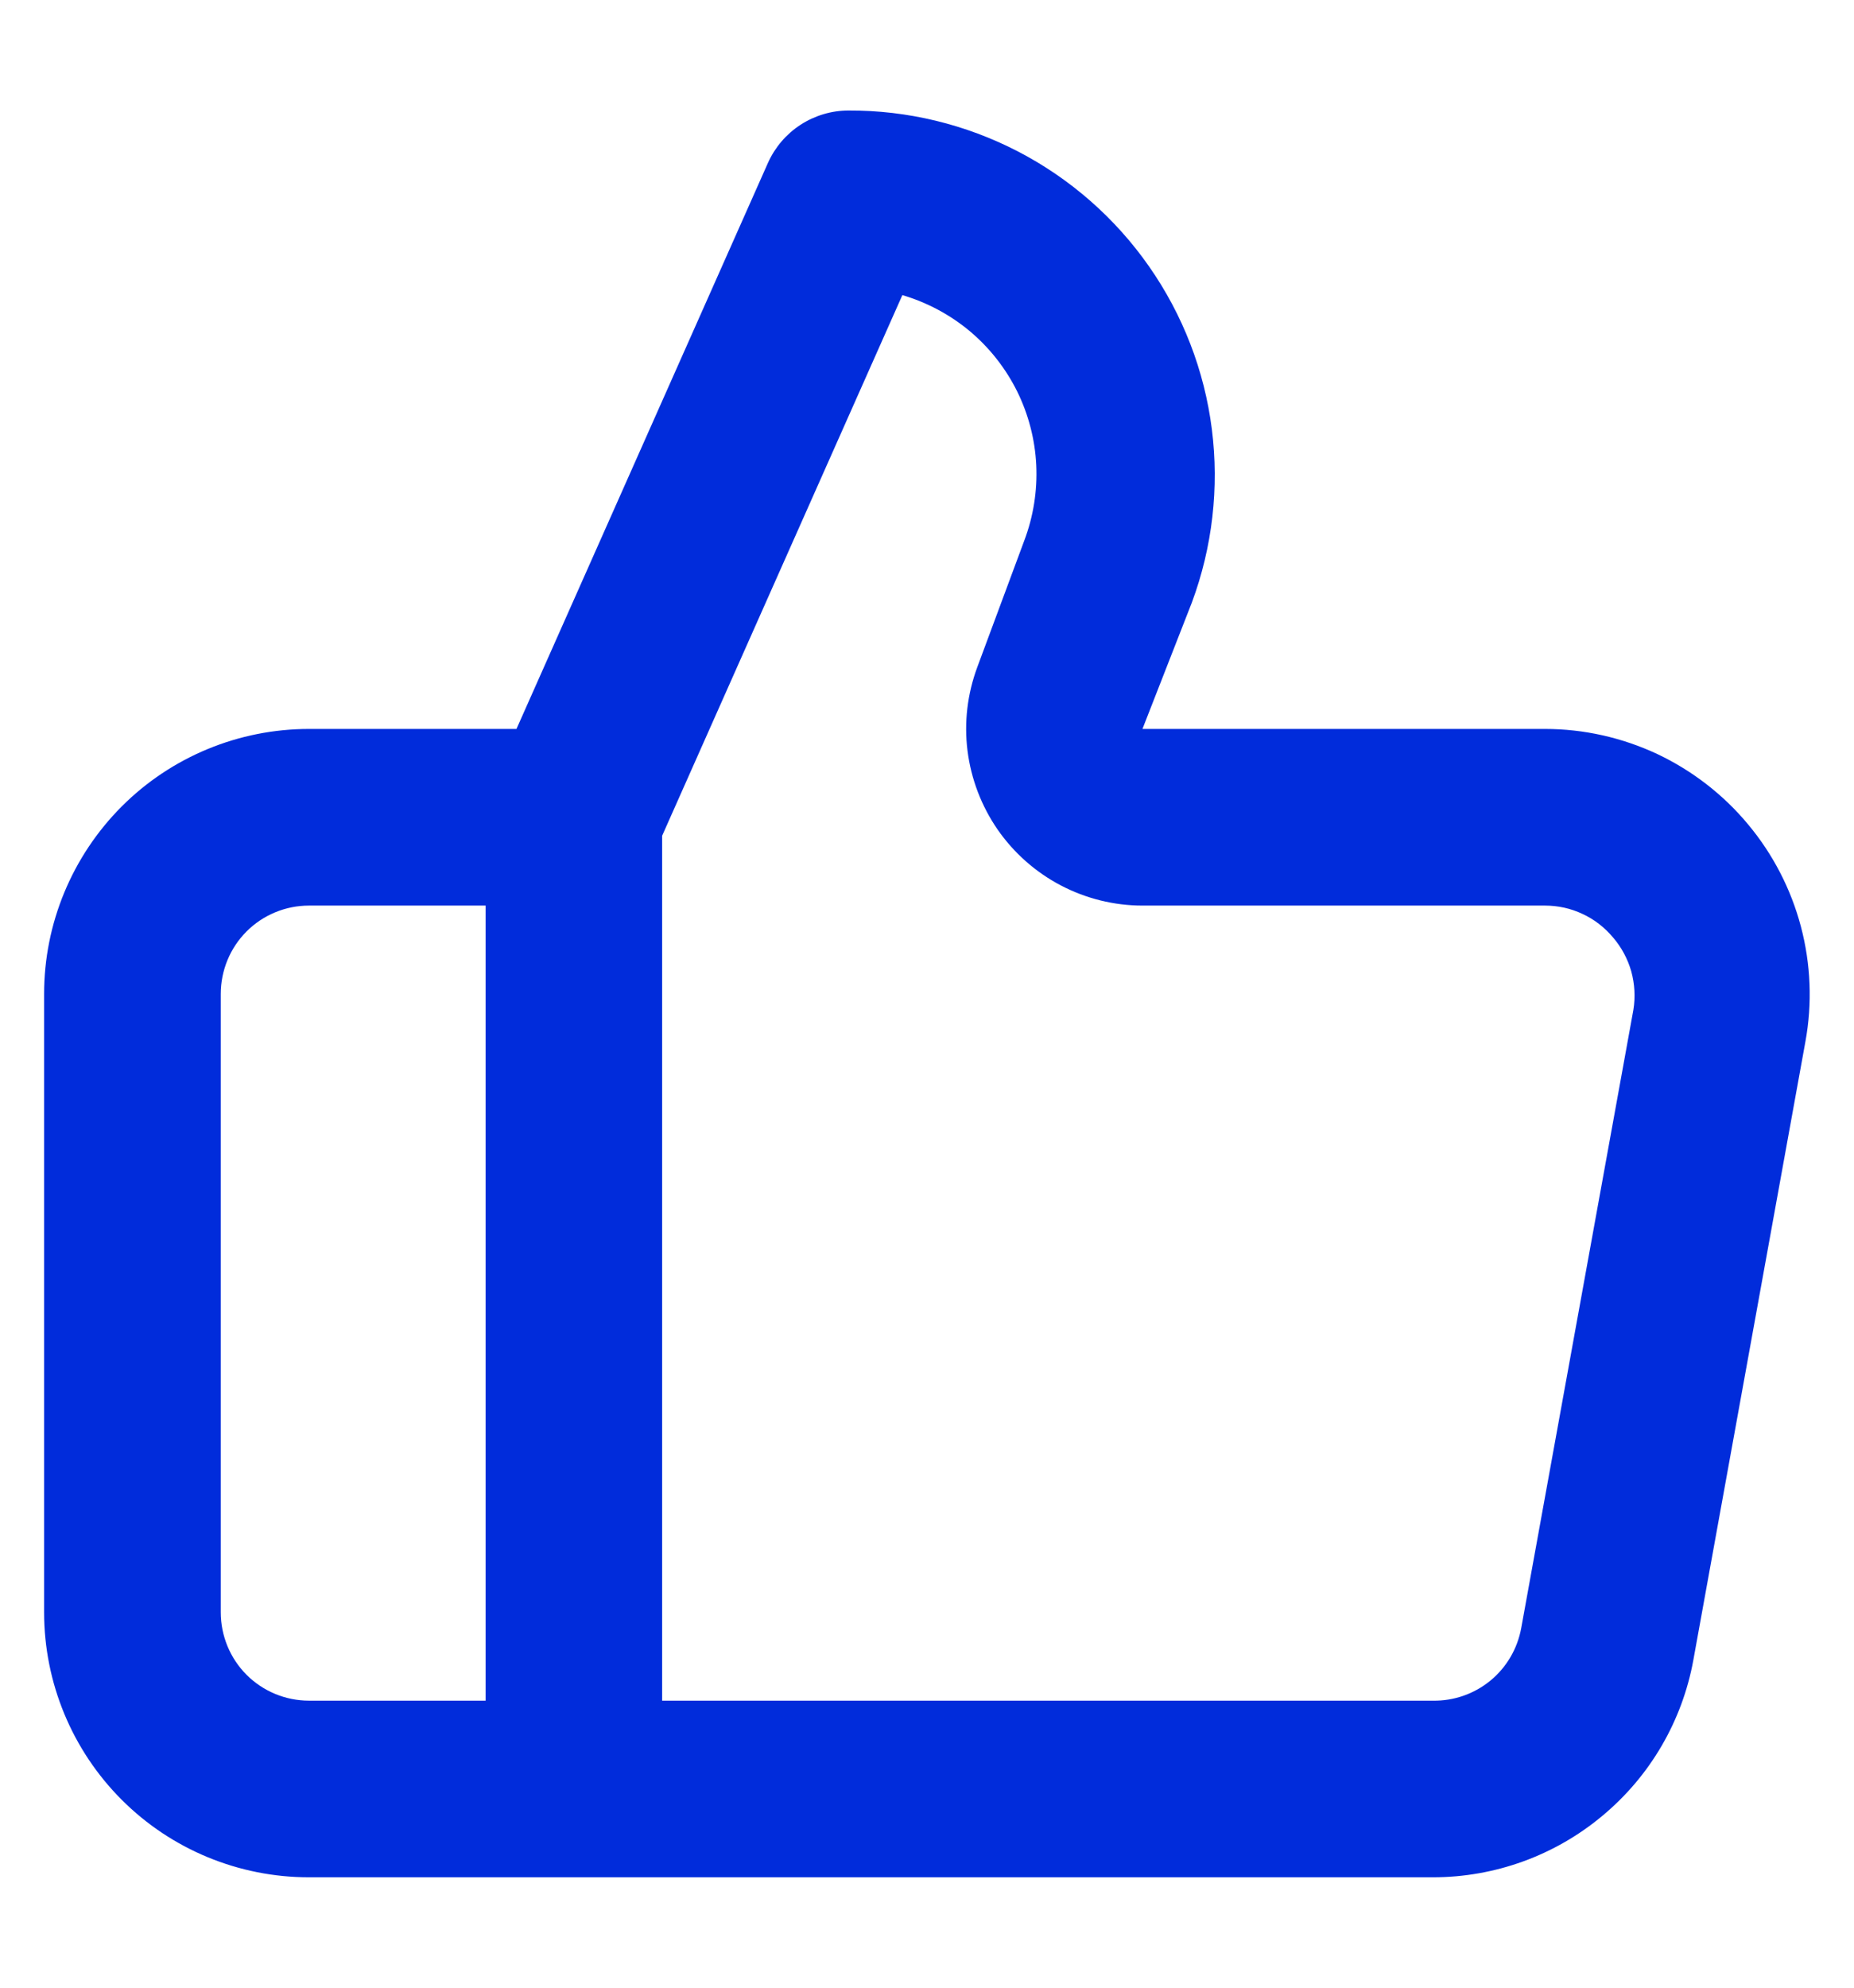 <svg width="14" height="15" viewBox="0 0 14 15" fill="none" xmlns="http://www.w3.org/2000/svg">
<path d="M13.2 6.221C13.013 5.996 12.778 5.815 12.514 5.69C12.248 5.566 11.96 5.501 11.667 5.501H8.627L9 4.547C9.155 4.13 9.207 3.681 9.151 3.239C9.095 2.797 8.932 2.376 8.677 2.011C8.422 1.646 8.082 1.348 7.687 1.143C7.291 0.938 6.852 0.832 6.407 0.834C6.279 0.834 6.153 0.872 6.046 0.941C5.938 1.011 5.853 1.11 5.8 1.227L3.9 5.501H2.333C1.803 5.501 1.294 5.711 0.919 6.086C0.544 6.462 0.333 6.97 0.333 7.501V12.167C0.333 12.698 0.544 13.207 0.919 13.582C1.294 13.957 1.803 14.167 2.333 14.167H10.82C11.288 14.167 11.741 14.003 12.1 13.703C12.46 13.404 12.703 12.988 12.787 12.527L13.633 7.861C13.686 7.572 13.674 7.276 13.599 6.992C13.524 6.709 13.388 6.446 13.2 6.221ZM3.667 12.834H2.333C2.157 12.834 1.987 12.764 1.862 12.639C1.737 12.514 1.667 12.344 1.667 12.167V7.501C1.667 7.324 1.737 7.154 1.862 7.029C1.987 6.904 2.157 6.834 2.333 6.834H3.667V12.834ZM12.334 7.621L11.487 12.287C11.458 12.443 11.376 12.583 11.254 12.683C11.132 12.783 10.978 12.837 10.82 12.834H5V6.307L6.814 2.227C7 2.282 7.173 2.374 7.323 2.499C7.472 2.624 7.593 2.778 7.68 2.952C7.766 3.126 7.816 3.317 7.825 3.511C7.834 3.705 7.803 3.899 7.734 4.081L7.38 5.034C7.305 5.236 7.279 5.452 7.306 5.666C7.333 5.879 7.411 6.083 7.533 6.26C7.656 6.437 7.819 6.581 8.009 6.681C8.2 6.781 8.412 6.834 8.627 6.834H11.667C11.765 6.834 11.861 6.855 11.95 6.897C12.039 6.938 12.117 6.999 12.18 7.074C12.244 7.148 12.291 7.236 12.318 7.33C12.344 7.425 12.35 7.524 12.334 7.621Z" fill="#012CDB"/>
</svg>
